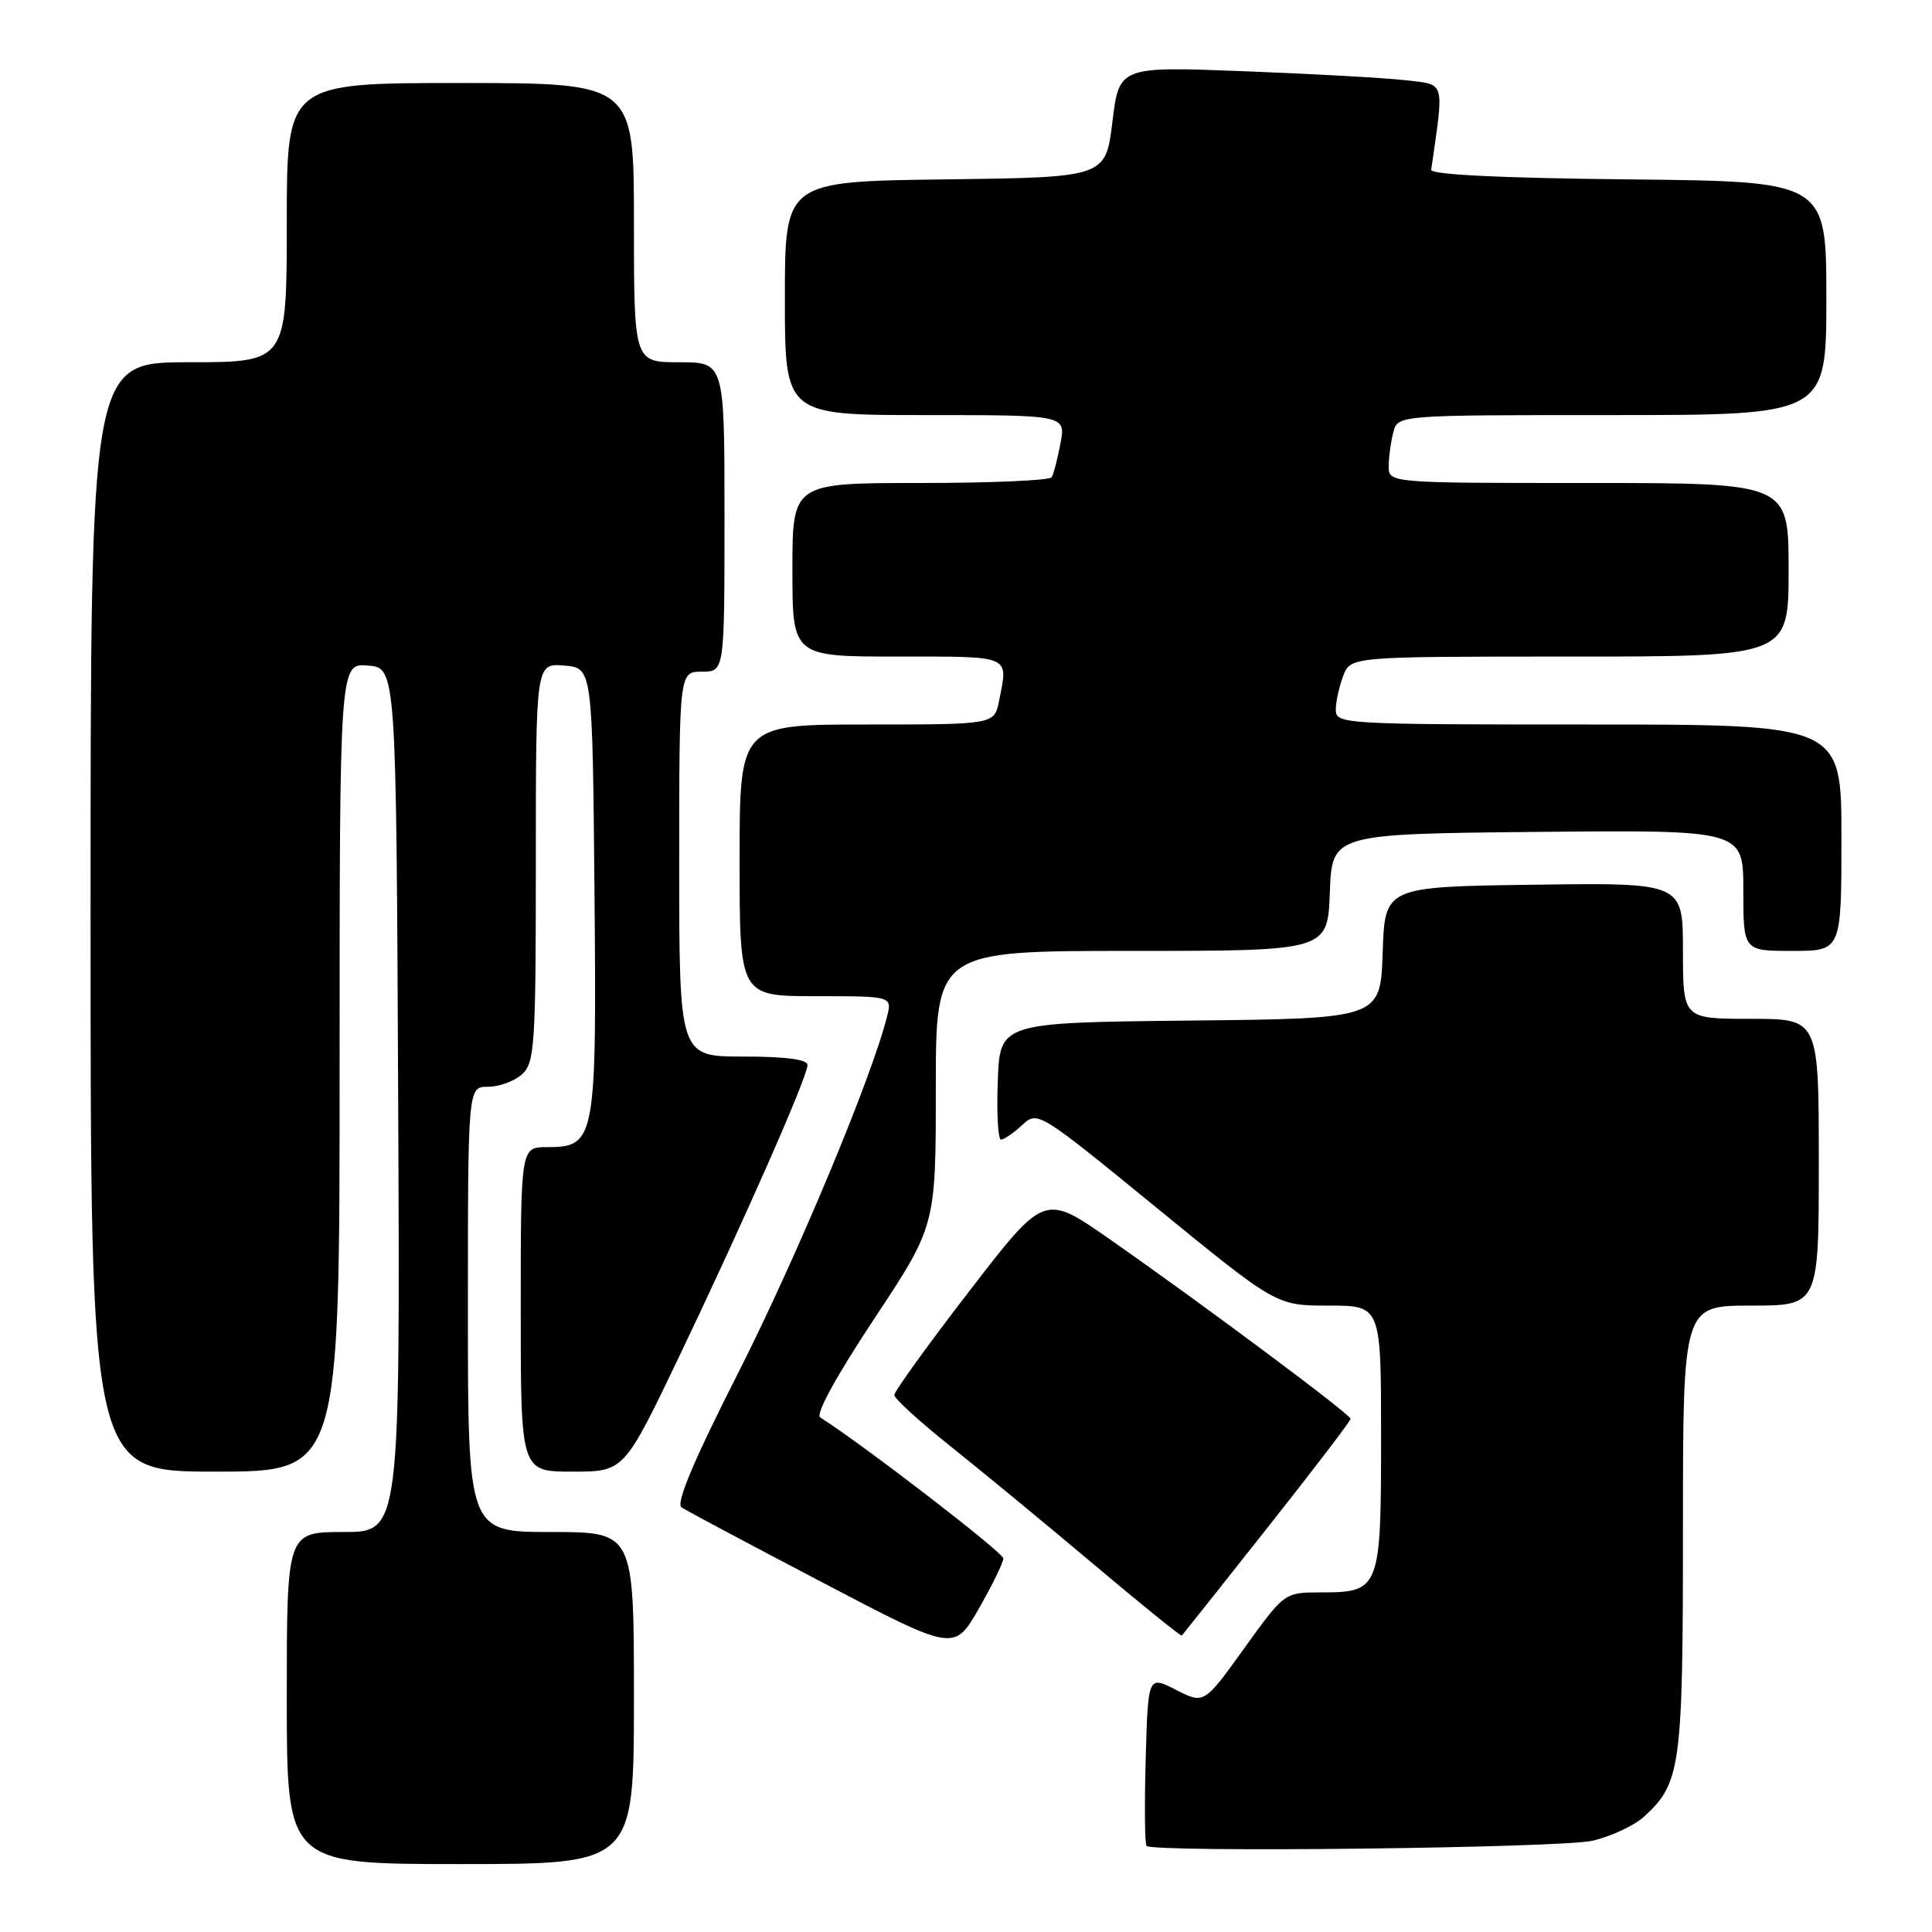 <?xml version="1.0" encoding="UTF-8" standalone="no"?>
<!DOCTYPE svg PUBLIC "-//W3C//DTD SVG 1.1//EN" "http://www.w3.org/Graphics/SVG/1.1/DTD/svg11.dtd" >
<svg xmlns="http://www.w3.org/2000/svg" xmlns:xlink="http://www.w3.org/1999/xlink" version="1.1" viewBox="0 0 256 256">
 <g >
 <path fill="currentColor"
d=" M 84.00 225.00 C 84.00 203.00 84.00 203.00 73.00 203.00 C 62.00 203.00 62.00 203.00 62.00 173.50 C 62.00 144.00 62.00 144.00 64.67 144.00 C 66.14 144.00 68.17 143.26 69.17 142.35 C 70.85 140.82 71.00 138.60 71.00 114.28 C 71.00 87.88 71.00 87.88 74.75 88.19 C 78.50 88.50 78.50 88.50 78.77 117.90 C 79.07 151.16 78.91 152.00 72.48 152.00 C 69.00 152.00 69.00 152.00 69.00 173.50 C 69.00 195.00 69.00 195.00 75.85 195.00 C 82.69 195.00 82.69 195.00 89.99 179.75 C 98.65 161.64 107.00 142.68 107.00 141.12 C 107.00 140.38 104.09 140.00 98.50 140.00 C 90.00 140.00 90.00 140.00 90.00 114.50 C 90.00 89.00 90.00 89.00 93.00 89.00 C 96.00 89.00 96.00 89.00 96.00 68.50 C 96.00 48.00 96.00 48.00 90.00 48.00 C 84.00 48.00 84.00 48.00 84.00 29.50 C 84.00 11.00 84.00 11.00 61.00 11.00 C 38.00 11.00 38.00 11.00 38.00 29.50 C 38.00 48.00 38.00 48.00 25.00 48.00 C 12.00 48.00 12.00 48.00 12.00 121.50 C 12.00 195.00 12.00 195.00 28.50 195.00 C 45.00 195.00 45.00 195.00 45.00 141.44 C 45.00 87.88 45.00 87.88 48.75 88.19 C 52.50 88.50 52.50 88.50 52.76 145.75 C 53.02 203.00 53.02 203.00 45.51 203.00 C 38.00 203.00 38.00 203.00 38.00 225.00 C 38.00 247.00 38.00 247.00 61.00 247.00 C 84.00 247.00 84.00 247.00 84.00 225.00 Z  M 211.00 243.91 C 213.47 243.34 216.57 241.89 217.88 240.69 C 222.72 236.24 223.00 234.13 223.00 202.53 C 223.00 173.00 223.00 173.00 232.00 173.00 C 241.00 173.00 241.00 173.00 241.00 154.00 C 241.00 135.00 241.00 135.00 232.00 135.00 C 223.00 135.00 223.00 135.00 223.00 125.98 C 223.00 116.96 223.00 116.96 203.25 117.23 C 183.50 117.50 183.50 117.50 183.21 126.23 C 182.92 134.97 182.92 134.97 157.71 135.23 C 132.50 135.50 132.50 135.50 132.21 143.25 C 132.05 147.51 132.24 151.00 132.64 151.00 C 133.04 151.00 134.30 150.14 135.44 149.08 C 137.49 147.17 137.57 147.22 153.31 160.08 C 169.13 173.00 169.13 173.00 176.06 173.00 C 183.00 173.00 183.00 173.00 183.00 190.43 C 183.00 210.60 182.84 211.00 175.03 211.00 C 170.20 211.00 170.20 211.00 164.87 218.40 C 159.55 225.81 159.55 225.81 155.83 223.92 C 152.12 222.02 152.12 222.02 151.81 233.10 C 151.64 239.19 151.69 244.36 151.92 244.59 C 152.84 245.50 206.80 244.88 211.00 243.91 Z  M 132.95 206.50 C 132.95 205.73 114.42 191.46 108.69 187.82 C 108.03 187.41 110.78 182.39 115.81 174.79 C 124.00 162.42 124.00 162.42 124.00 144.21 C 124.00 126.00 124.00 126.00 149.96 126.00 C 175.92 126.00 175.92 126.00 176.21 118.25 C 176.50 110.50 176.50 110.50 203.75 110.23 C 231.00 109.97 231.00 109.97 231.00 117.98 C 231.00 126.00 231.00 126.00 237.50 126.00 C 244.00 126.00 244.00 126.00 244.00 111.00 C 244.00 96.00 244.00 96.00 210.50 96.00 C 178.04 96.00 177.00 95.94 177.00 94.07 C 177.00 93.00 177.44 90.98 177.98 89.57 C 178.95 87.00 178.95 87.00 207.98 87.00 C 237.00 87.00 237.00 87.00 237.00 75.50 C 237.00 64.00 237.00 64.00 210.50 64.00 C 184.00 64.00 184.00 64.00 184.01 61.75 C 184.02 60.51 184.30 58.49 184.63 57.25 C 185.23 55.00 185.23 55.00 213.62 55.00 C 242.00 55.00 242.00 55.00 242.00 39.52 C 242.00 24.03 242.00 24.03 215.75 23.77 C 198.97 23.60 189.55 23.14 189.64 22.50 C 191.36 10.51 191.57 11.26 186.33 10.64 C 183.67 10.33 174.03 9.79 164.90 9.44 C 148.30 8.80 148.30 8.80 147.40 16.15 C 146.50 23.50 146.50 23.50 125.25 23.77 C 104.00 24.04 104.00 24.04 104.00 39.52 C 104.00 55.00 104.00 55.00 122.61 55.00 C 141.22 55.00 141.22 55.00 140.52 58.74 C 140.13 60.80 139.61 62.83 139.35 63.24 C 139.09 63.66 131.26 64.00 121.94 64.00 C 105.00 64.00 105.00 64.00 105.00 75.50 C 105.00 87.00 105.00 87.00 119.00 87.00 C 134.19 87.00 133.60 86.74 132.38 92.88 C 131.75 96.00 131.75 96.00 114.88 96.00 C 98.00 96.00 98.00 96.00 98.00 114.00 C 98.00 132.00 98.00 132.00 108.11 132.00 C 118.22 132.00 118.22 132.00 117.53 134.73 C 115.50 142.82 105.55 166.64 97.90 181.74 C 91.87 193.63 89.52 199.22 90.31 199.74 C 90.94 200.16 99.33 204.63 108.95 209.67 C 126.43 218.84 126.43 218.84 129.69 213.17 C 131.48 210.05 132.94 207.05 132.95 206.50 Z  M 167.89 202.50 C 173.98 194.80 178.97 188.28 178.96 188.00 C 178.96 187.41 159.15 172.65 146.94 164.13 C 138.38 158.17 138.38 158.17 128.44 171.08 C 122.97 178.17 118.50 184.37 118.50 184.85 C 118.50 185.32 121.88 188.40 126.00 191.68 C 130.12 194.97 138.65 202.00 144.94 207.30 C 151.24 212.61 156.48 216.85 156.60 216.72 C 156.72 216.60 161.80 210.20 167.89 202.50 Z "/>
</g>
</svg>